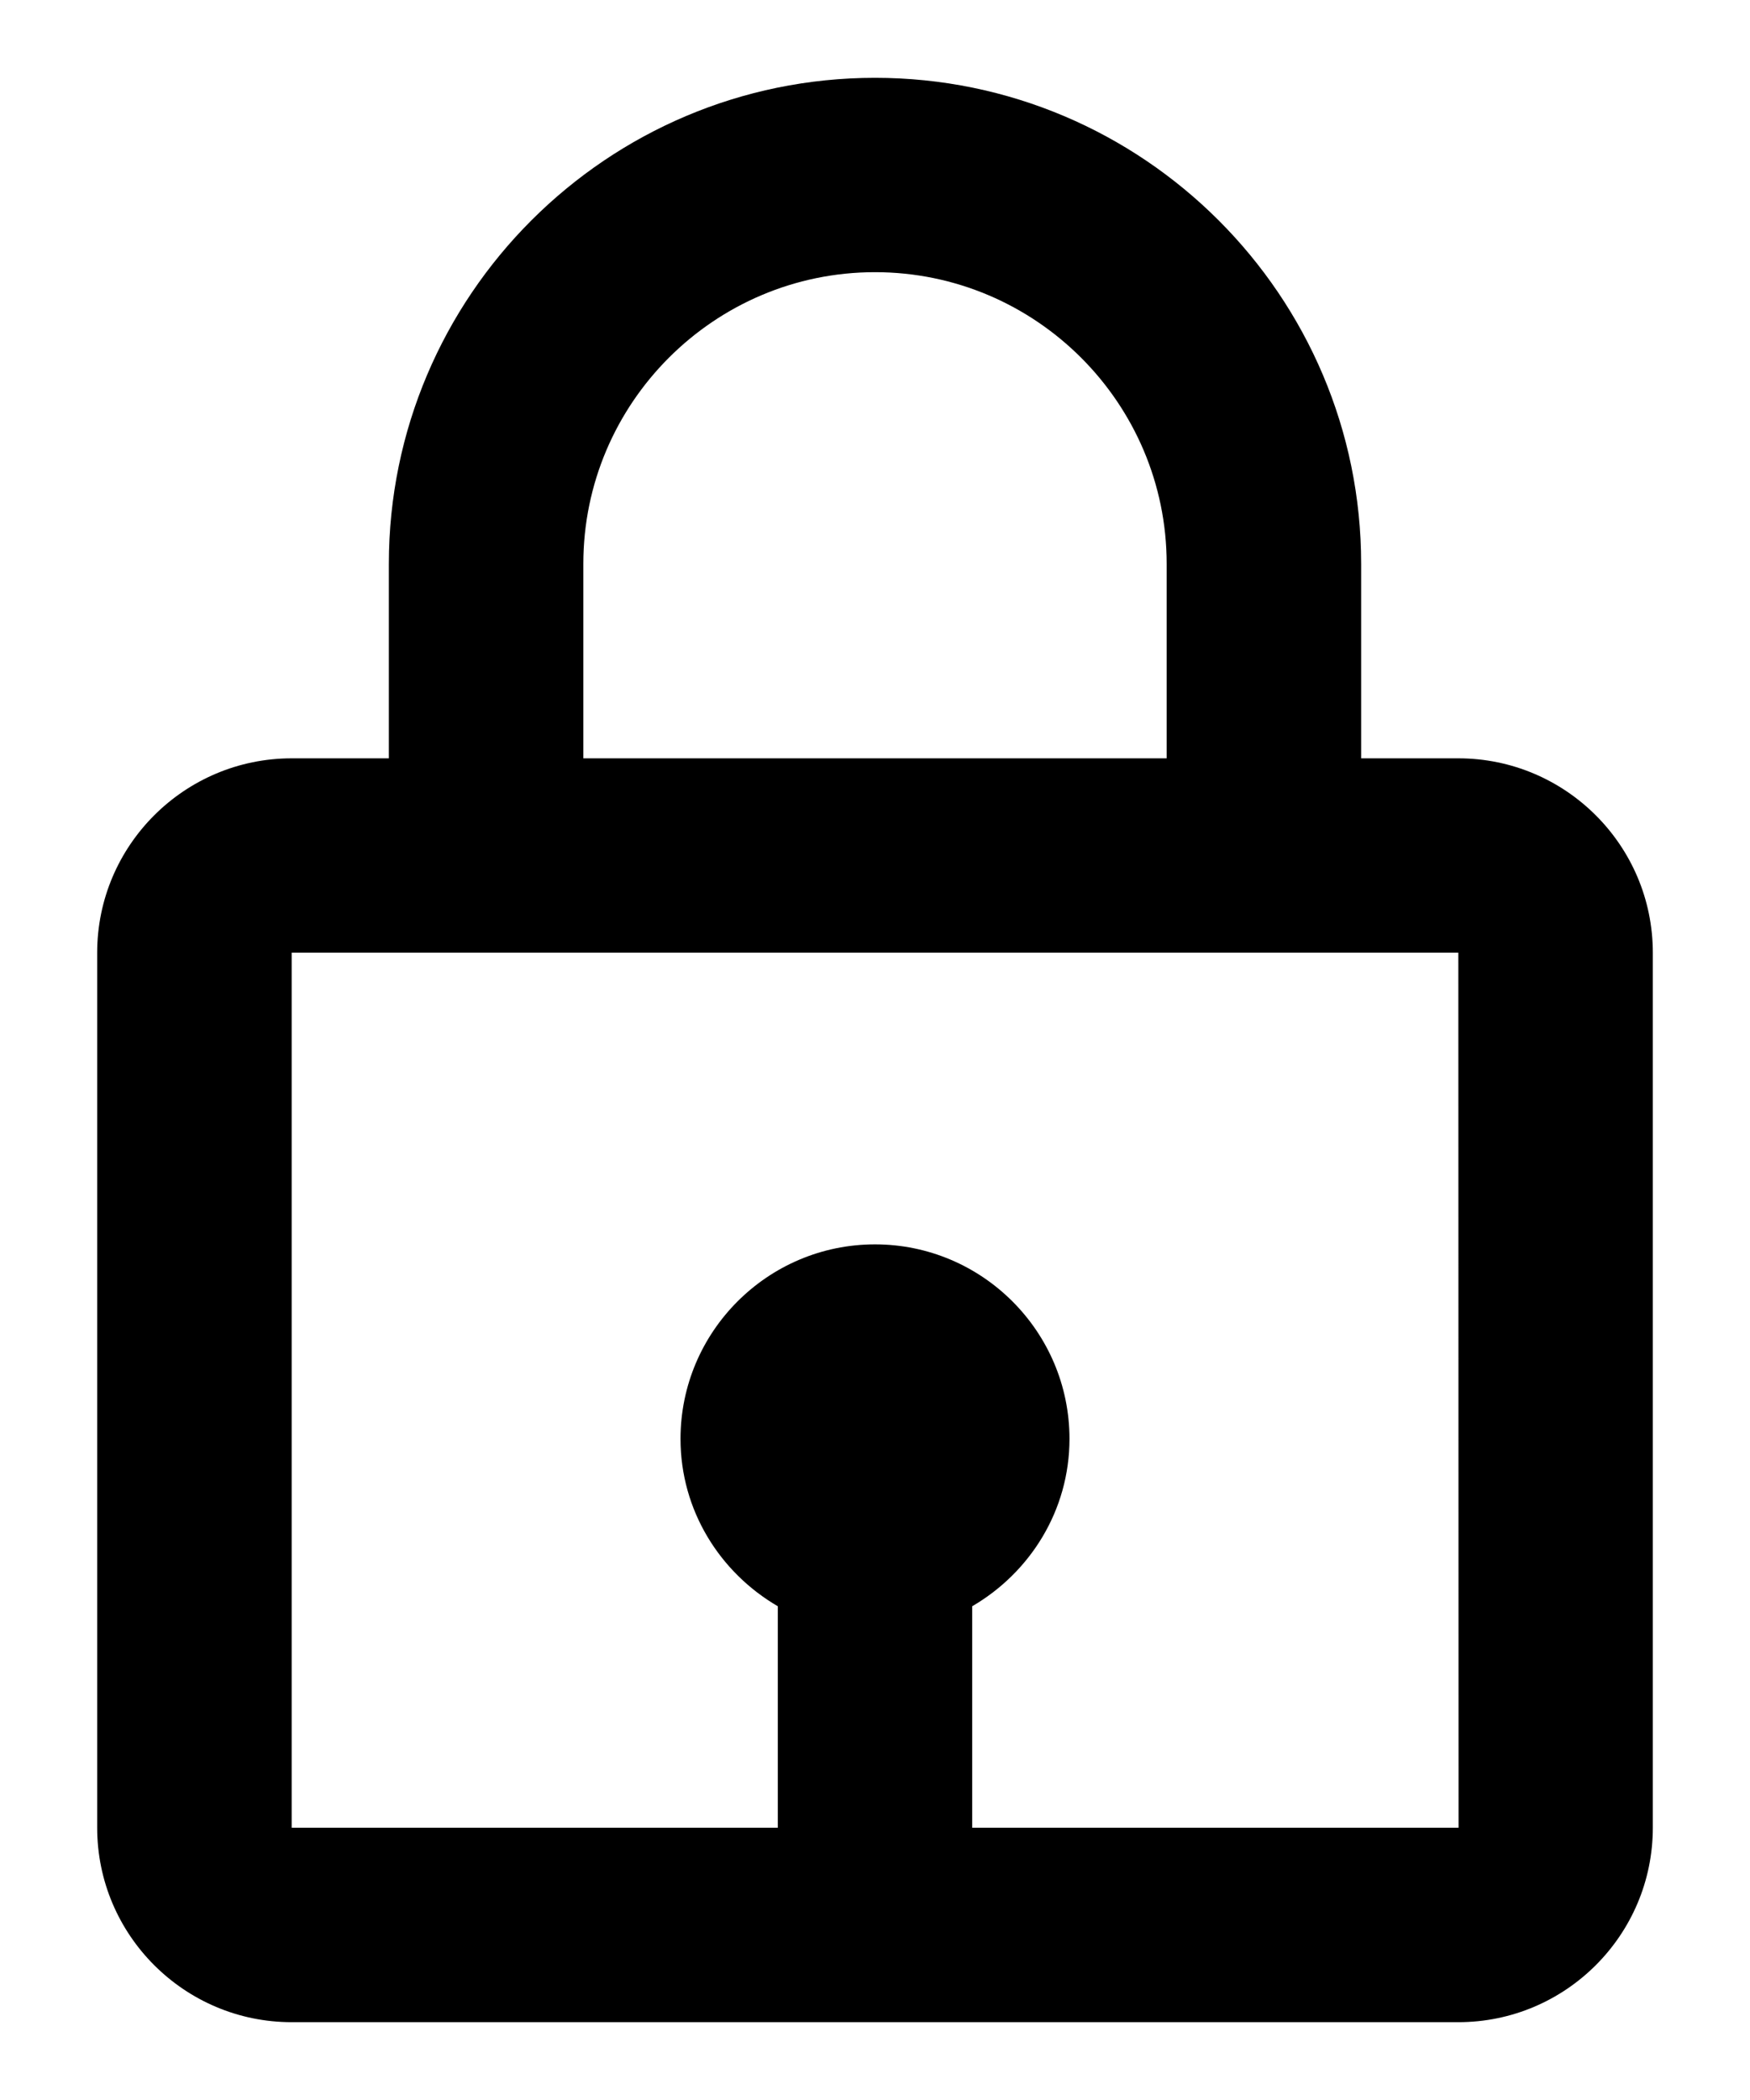 <svg width="20" height="24" viewBox="0 0 14 18" fill="none" xmlns="http://www.w3.org/2000/svg">
<path d="M7 0.667C4.703 0.667 2.833 2.536 2.833 4.833V6.5H2C1.081 6.5 0.333 7.247 0.333 8.166V15.666C0.333 16.586 1.081 17.333 2 17.333H12C12.919 17.333 13.667 16.586 13.667 15.666V8.166C13.667 7.247 12.919 6.5 12 6.5H11.167V4.833C11.167 2.536 9.298 0.667 7 0.667ZM4.5 4.833C4.5 3.455 5.622 2.333 7 2.333C8.378 2.333 9.5 3.455 9.5 4.833V6.5H4.5V4.833ZM12.002 15.666H7.833V13.768C8.329 13.479 8.667 12.947 8.667 12.333C8.667 11.414 7.919 10.666 7 10.666C6.081 10.666 5.333 11.414 5.333 12.333C5.333 12.947 5.671 13.479 6.167 13.768V15.666H2V8.166H12L12.002 15.666Z" fill="currentcolor" fill-opacity="0.87"/>
</svg>
